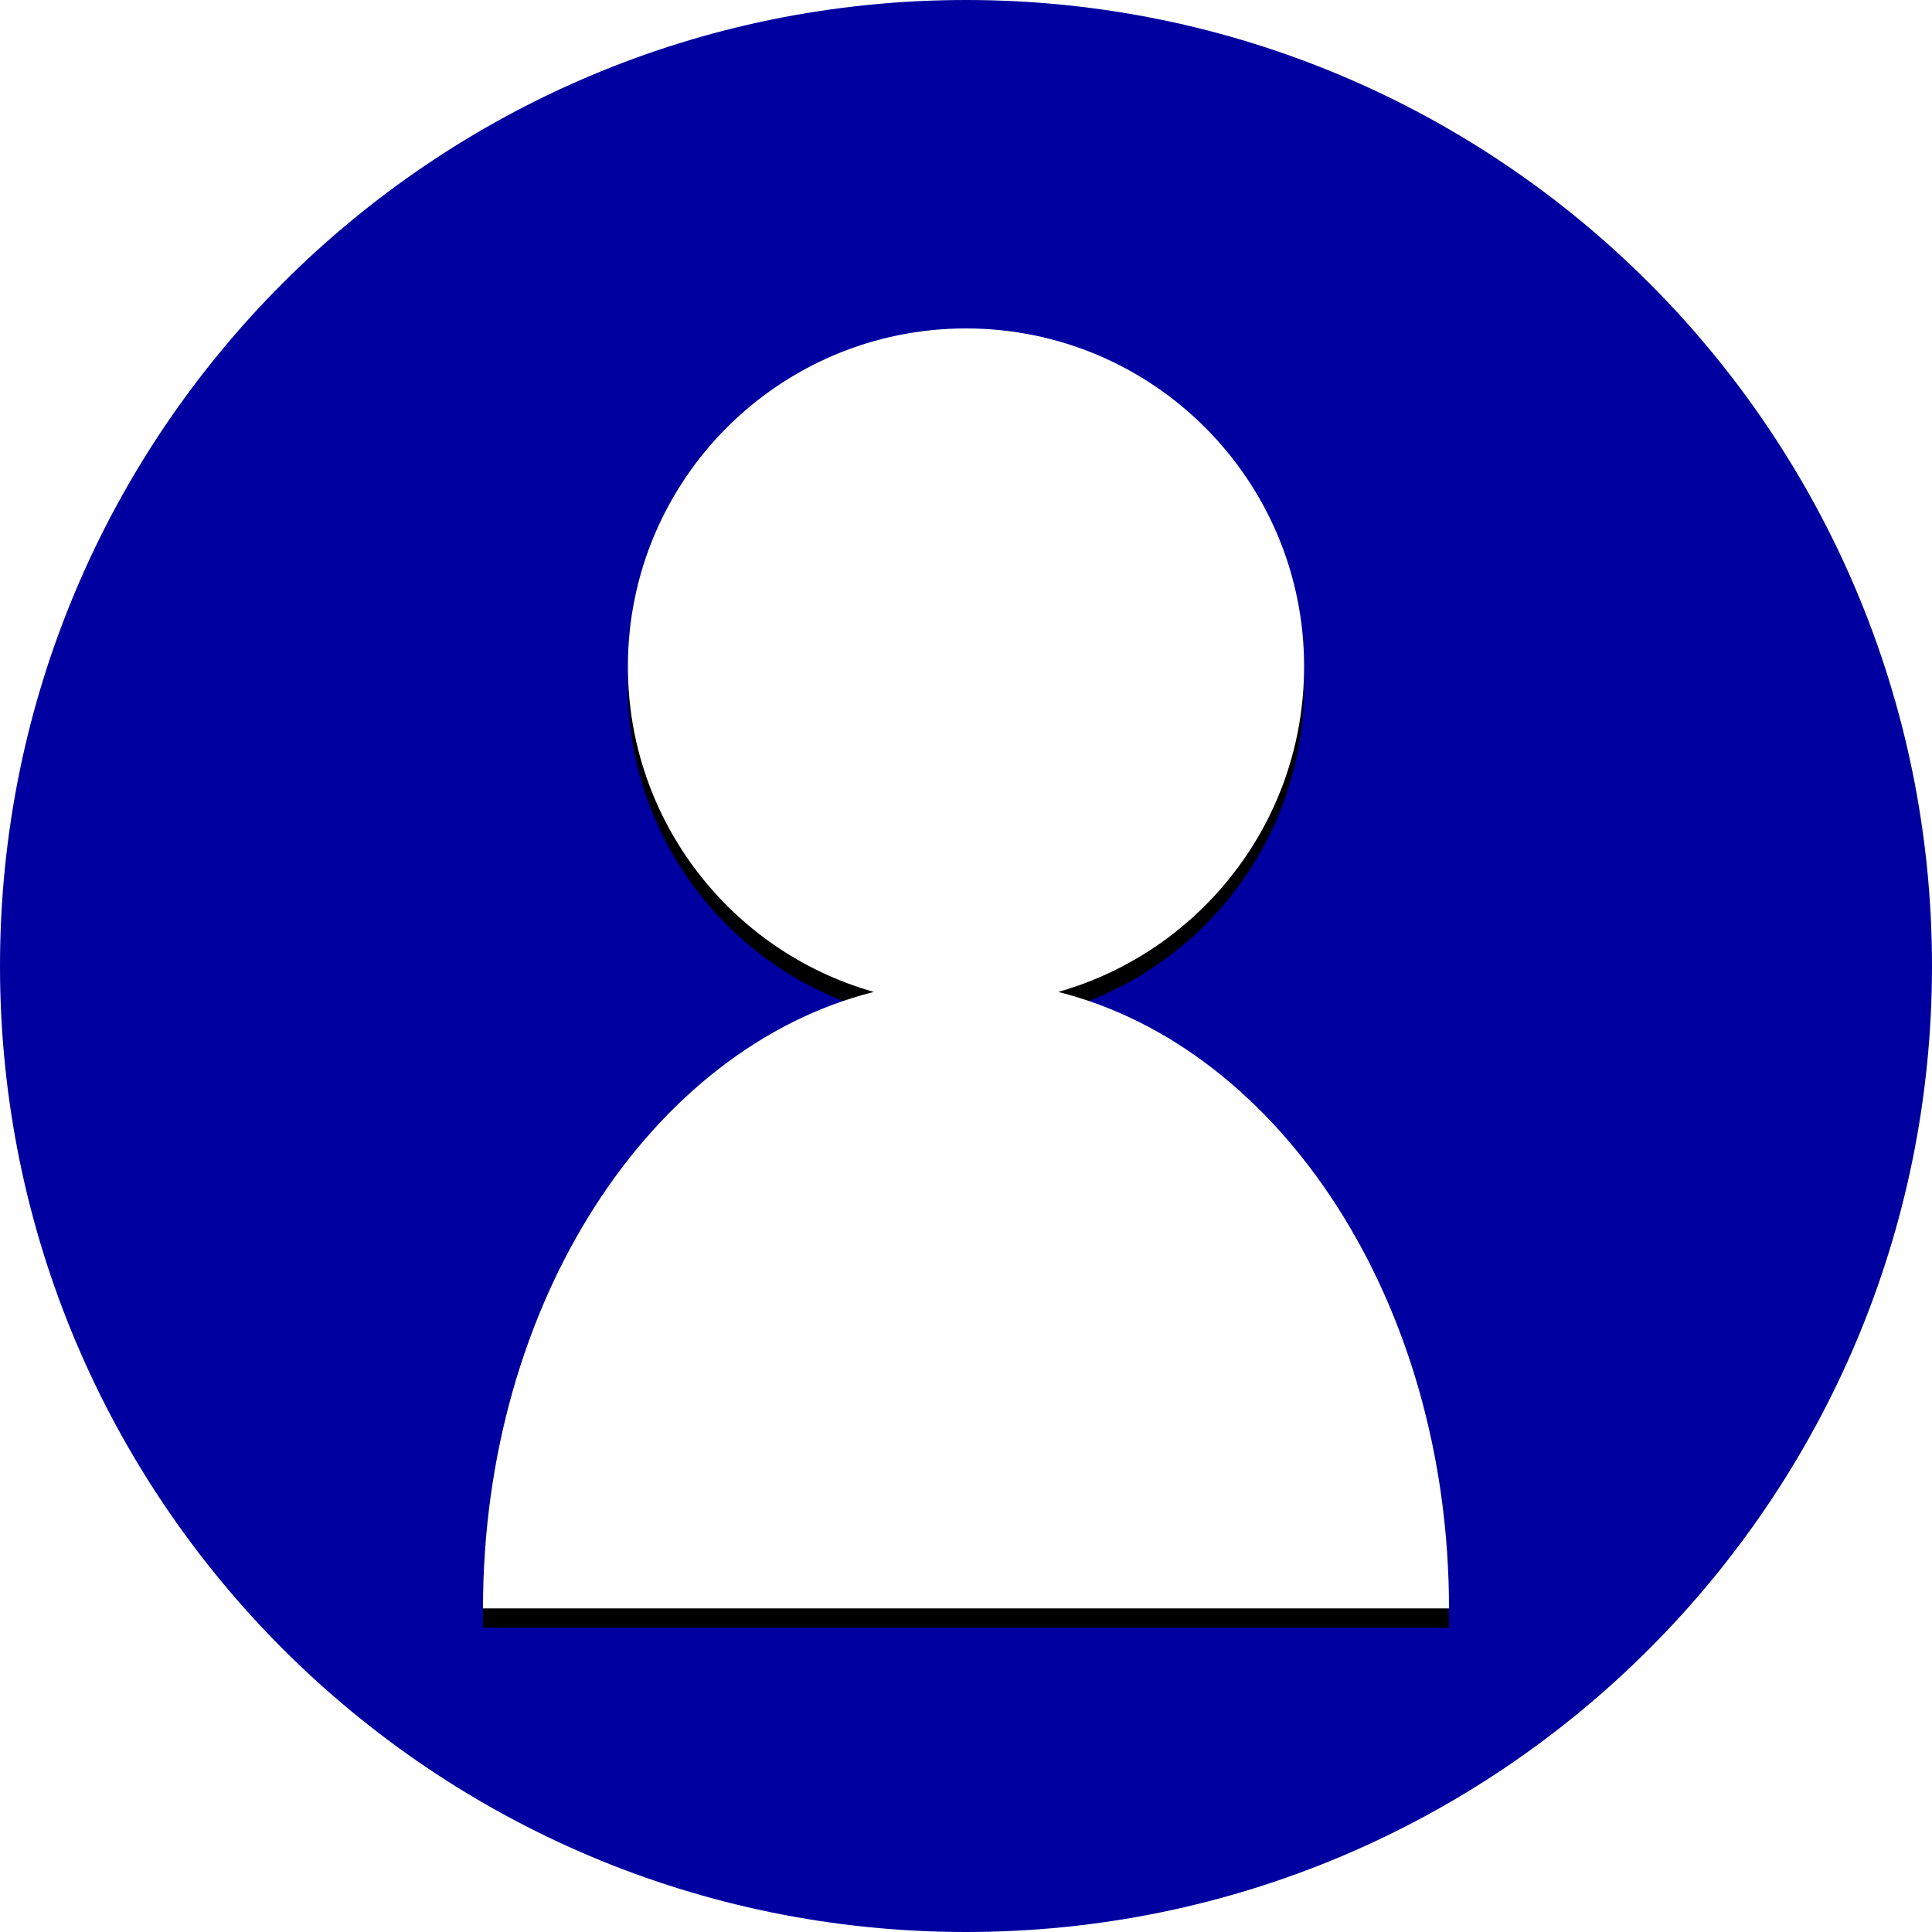 <?xml version="1.0" ?><svg height="36px" version="1.1" viewBox="0 0 400 400" width="36px" xmlns="http://www.w3.org/2000/svg" xmlns:xlink="http://www.w3.org/1999/xlink"><title/><desc/><defs><path d="M219.089,205.366 C265.187,216.949 300,269.689 300,333 L100,333 C100,269.689 134.813,216.949 180.911,205.366 C151.529,197.056 130,170.042 130,138 C130,99.34 161.34,68 200,68 C238.66,68 270,99.34 270,138 C270,170.042 248.471,197.056 219.089,205.366 L219.089,205.366 Z" id="path-1"/><filter filterUnits="objectBoundingBox" height="200%" id="filter-2" width="200%" x="-50%" y="-50%"><feOffset dx="0" dy="4" in="SourceAlpha" result="shadowOffsetOuter1"/><feGaussianBlur in="shadowOffsetOuter1" result="shadowBlurOuter1" stdDeviation="2"/><feColorMatrix in="shadowBlurOuter1" type="matrix" values="0 0 0 0 0   0 0 0 0 0   0 0 0 0 0  0 0 0 0.5 0"/></filter></defs><g fill="none" fill-rule="evenodd" id="Page-1" stroke="none" stroke-width="1"><g id="human"><path d="M200,400 C310.457,400 400,310.457 400,200 C400,89.543 310.457,0 200,0 C89.543,0 0,89.543 0,200 C0,310.457 89.543,400 200,400 Z" fill="#0000A0" id="Background-Copy-2"/><g id="Oval-159"><use fill="black" fill-opacity="1" filter="url(#filter-2)" xlink:href="#path-1"/><use fill="#FFFFFF" fill-rule="evenodd" xlink:href="#path-1"/></g></g></g></svg>

